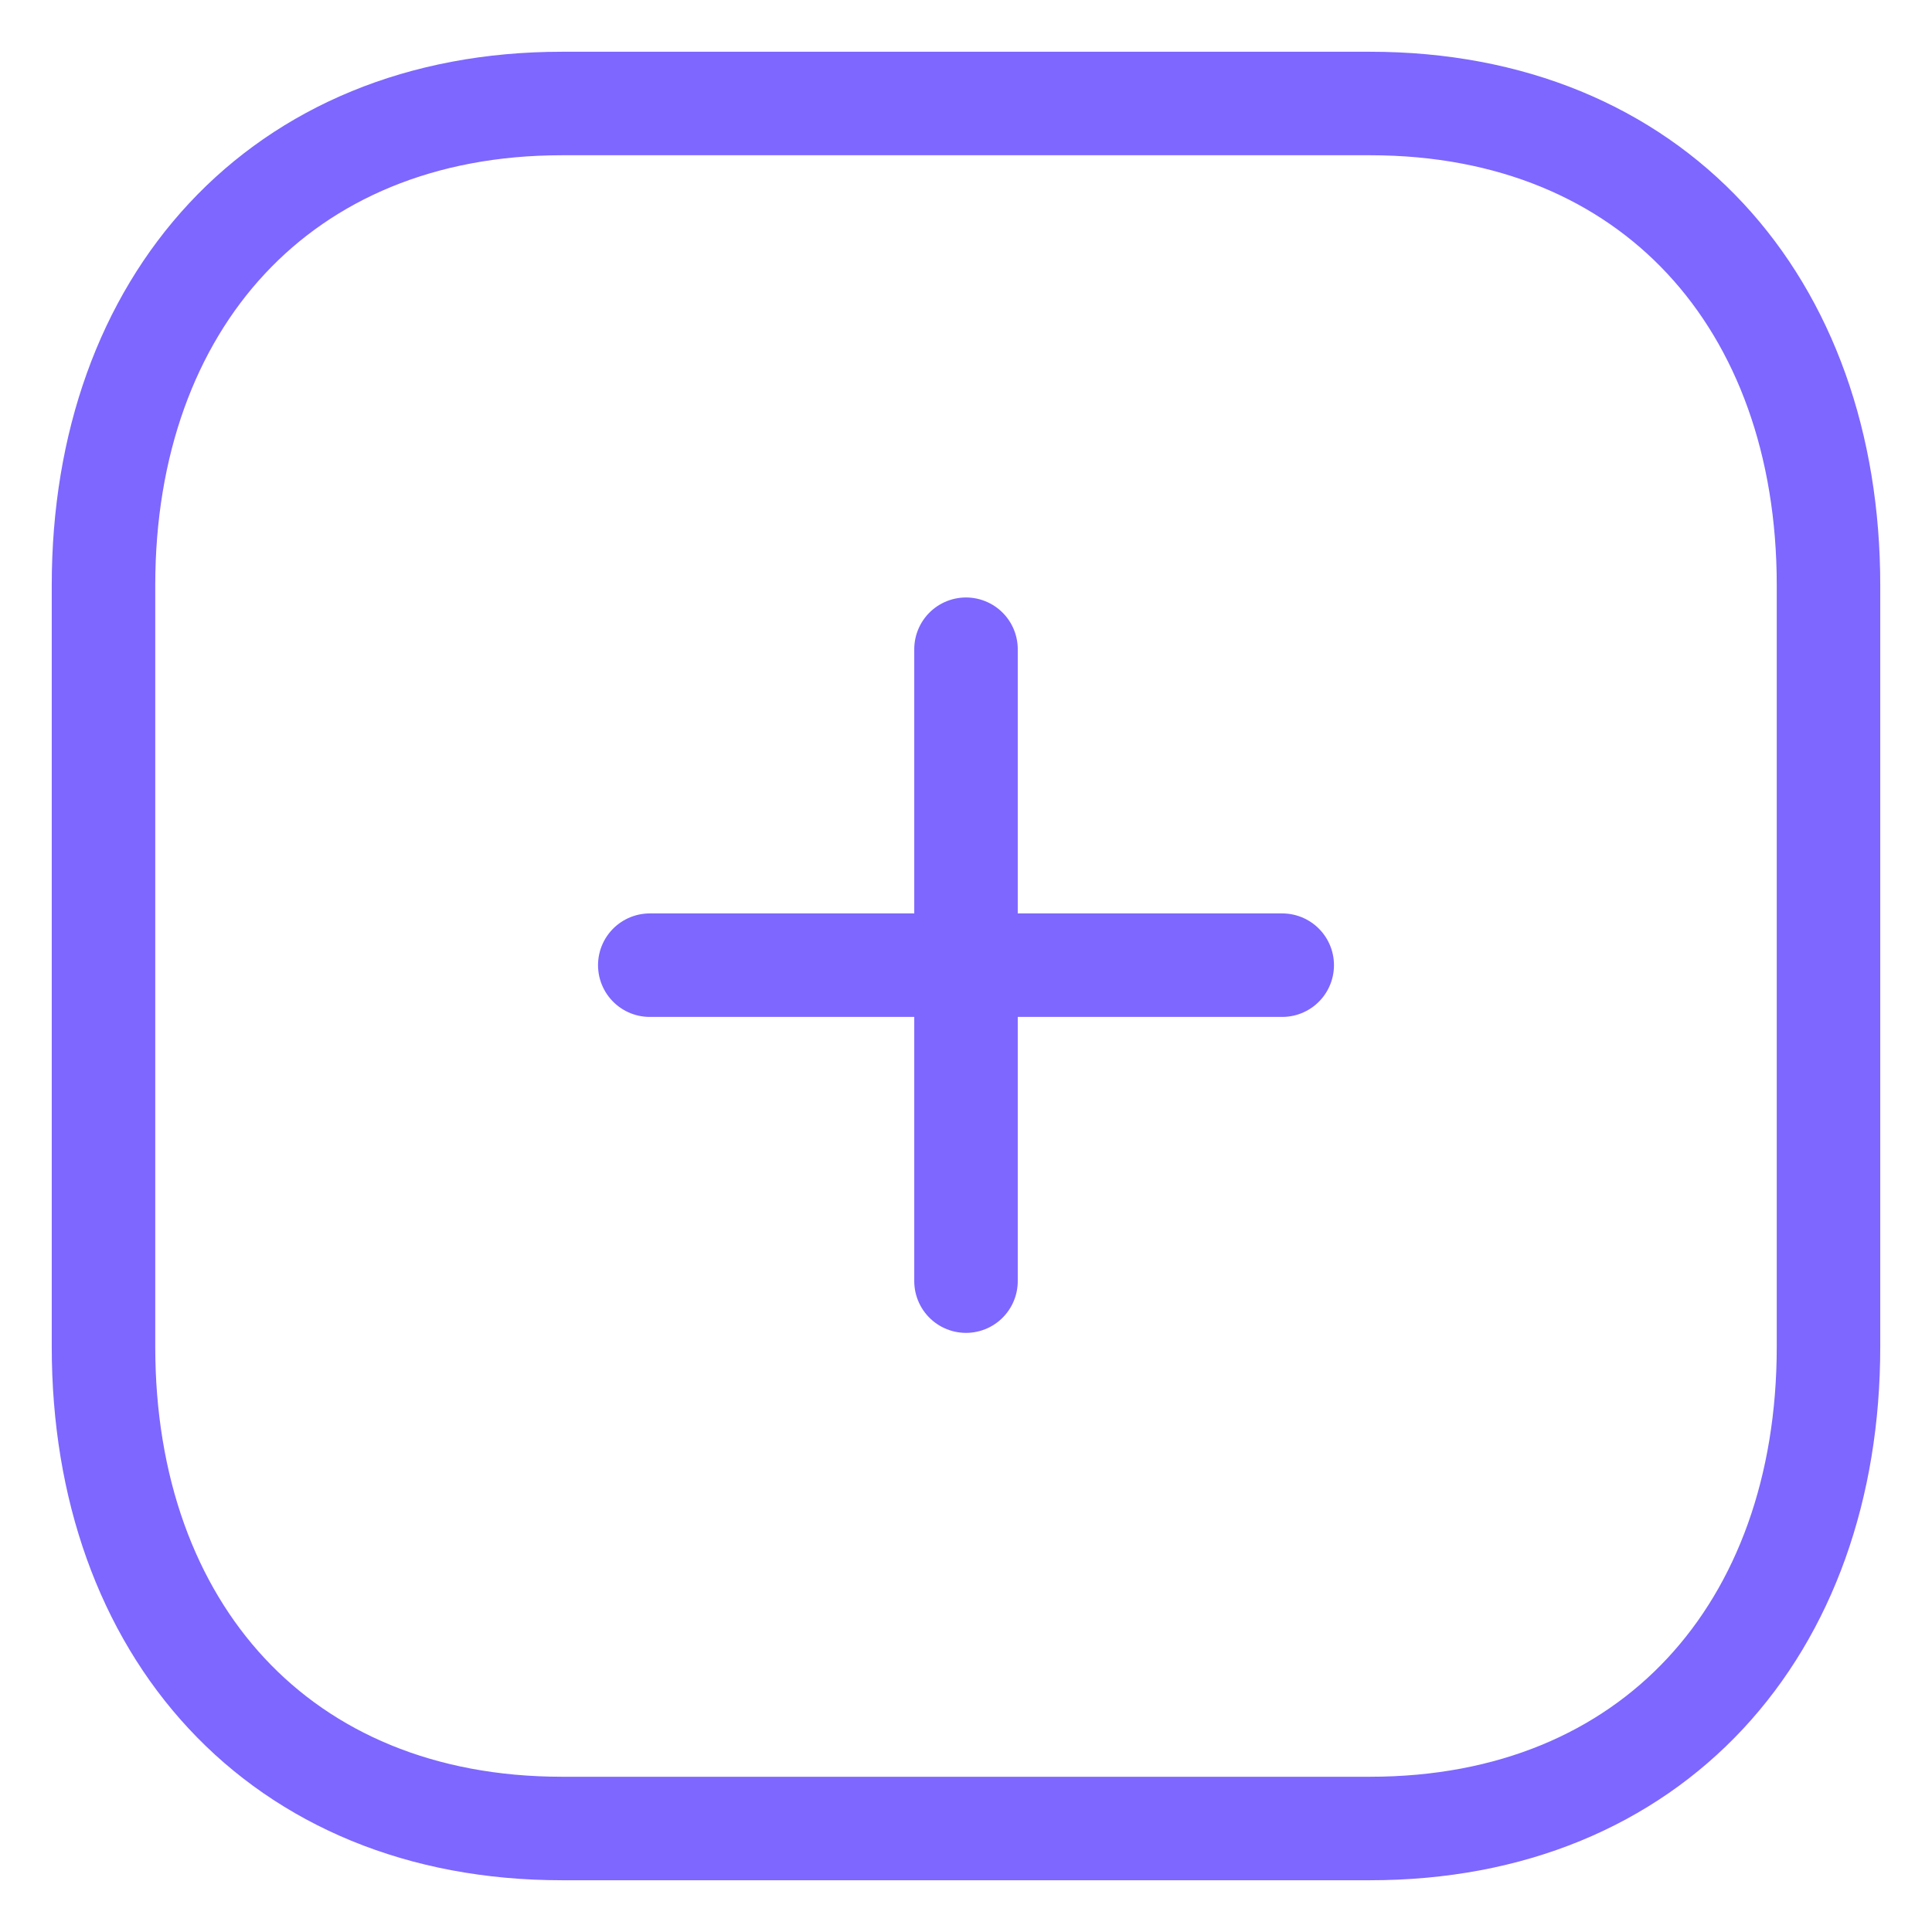 <svg width="28" height="28" viewBox="0 0 28 28" fill="none" xmlns="http://www.w3.org/2000/svg">
<path d="M14 9.409V18.567" stroke="#7D67FF" stroke-width="1.5" stroke-linecap="round" stroke-linejoin="round"/>
<path d="M18.583 13.988H9.417" stroke="#7D67FF" stroke-width="1.5" stroke-linecap="round" stroke-linejoin="round"/>
<path fill-rule="evenodd" clip-rule="evenodd" d="M19.857 1.5H8.143C4.06 1.5 1.5 4.39 1.5 8.481V19.519C1.5 23.61 4.048 26.5 8.143 26.5H19.857C23.952 26.5 26.5 23.61 26.5 19.519V8.481C26.5 4.39 23.952 1.5 19.857 1.5Z" stroke="#7D67FF" stroke-width="1.5" stroke-linecap="round" stroke-linejoin="round"/>
</svg>
